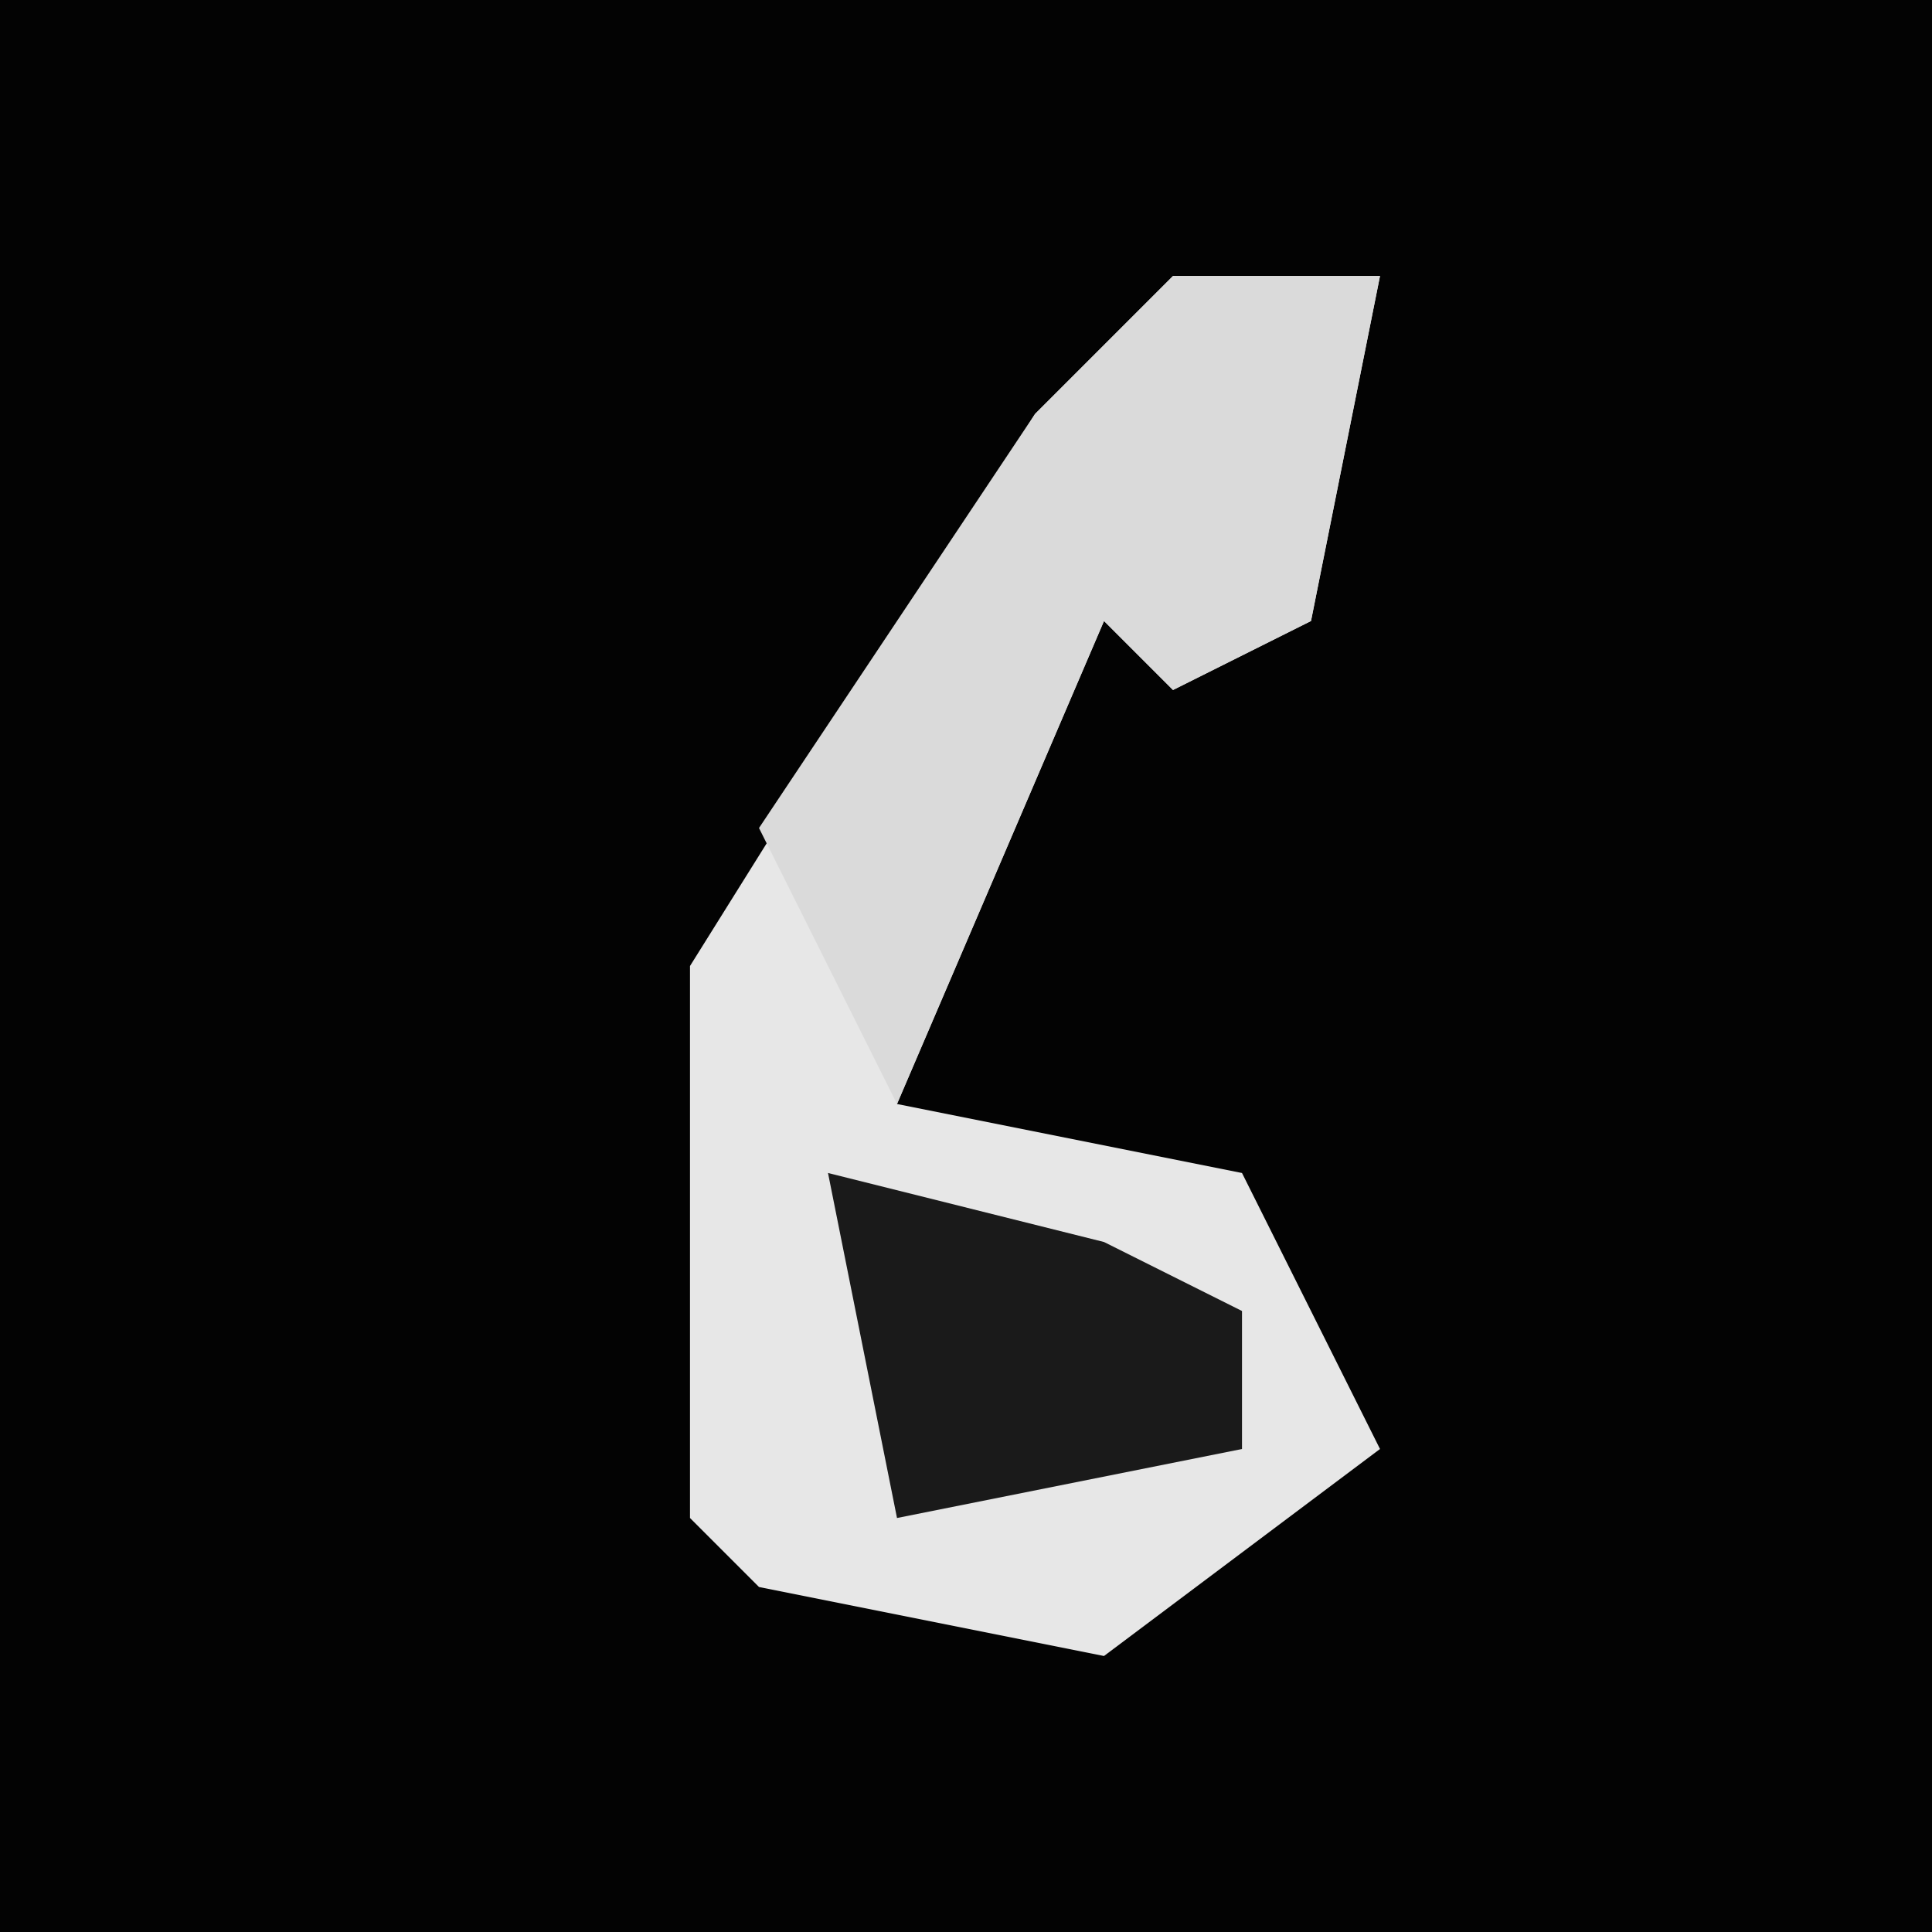 <?xml version="1.0" encoding="UTF-8"?>
<svg version="1.1" xmlns="http://www.w3.org/2000/svg" width="28" height="28">
<path d="M0,0 L28,0 L28,28 L0,28 Z " fill="#030303" transform="translate(0,0)"/>
<path d="M0,0 L3,0 L2,5 L0,6 L-1,5 L-4,12 L1,13 L3,17 L-1,20 L-6,19 L-7,18 L-7,10 L-2,2 Z " fill="#E7E7E7" transform="translate(17,4)"/>
<path d="M0,0 L3,0 L2,5 L0,6 L-1,5 L-4,12 L-6,8 L-2,2 Z " fill="#DADADA" transform="translate(17,4)"/>
<path d="M0,0 L4,1 L6,2 L6,4 L1,5 Z " fill="#1A1A1A" transform="translate(12,17)"/>
</svg>
